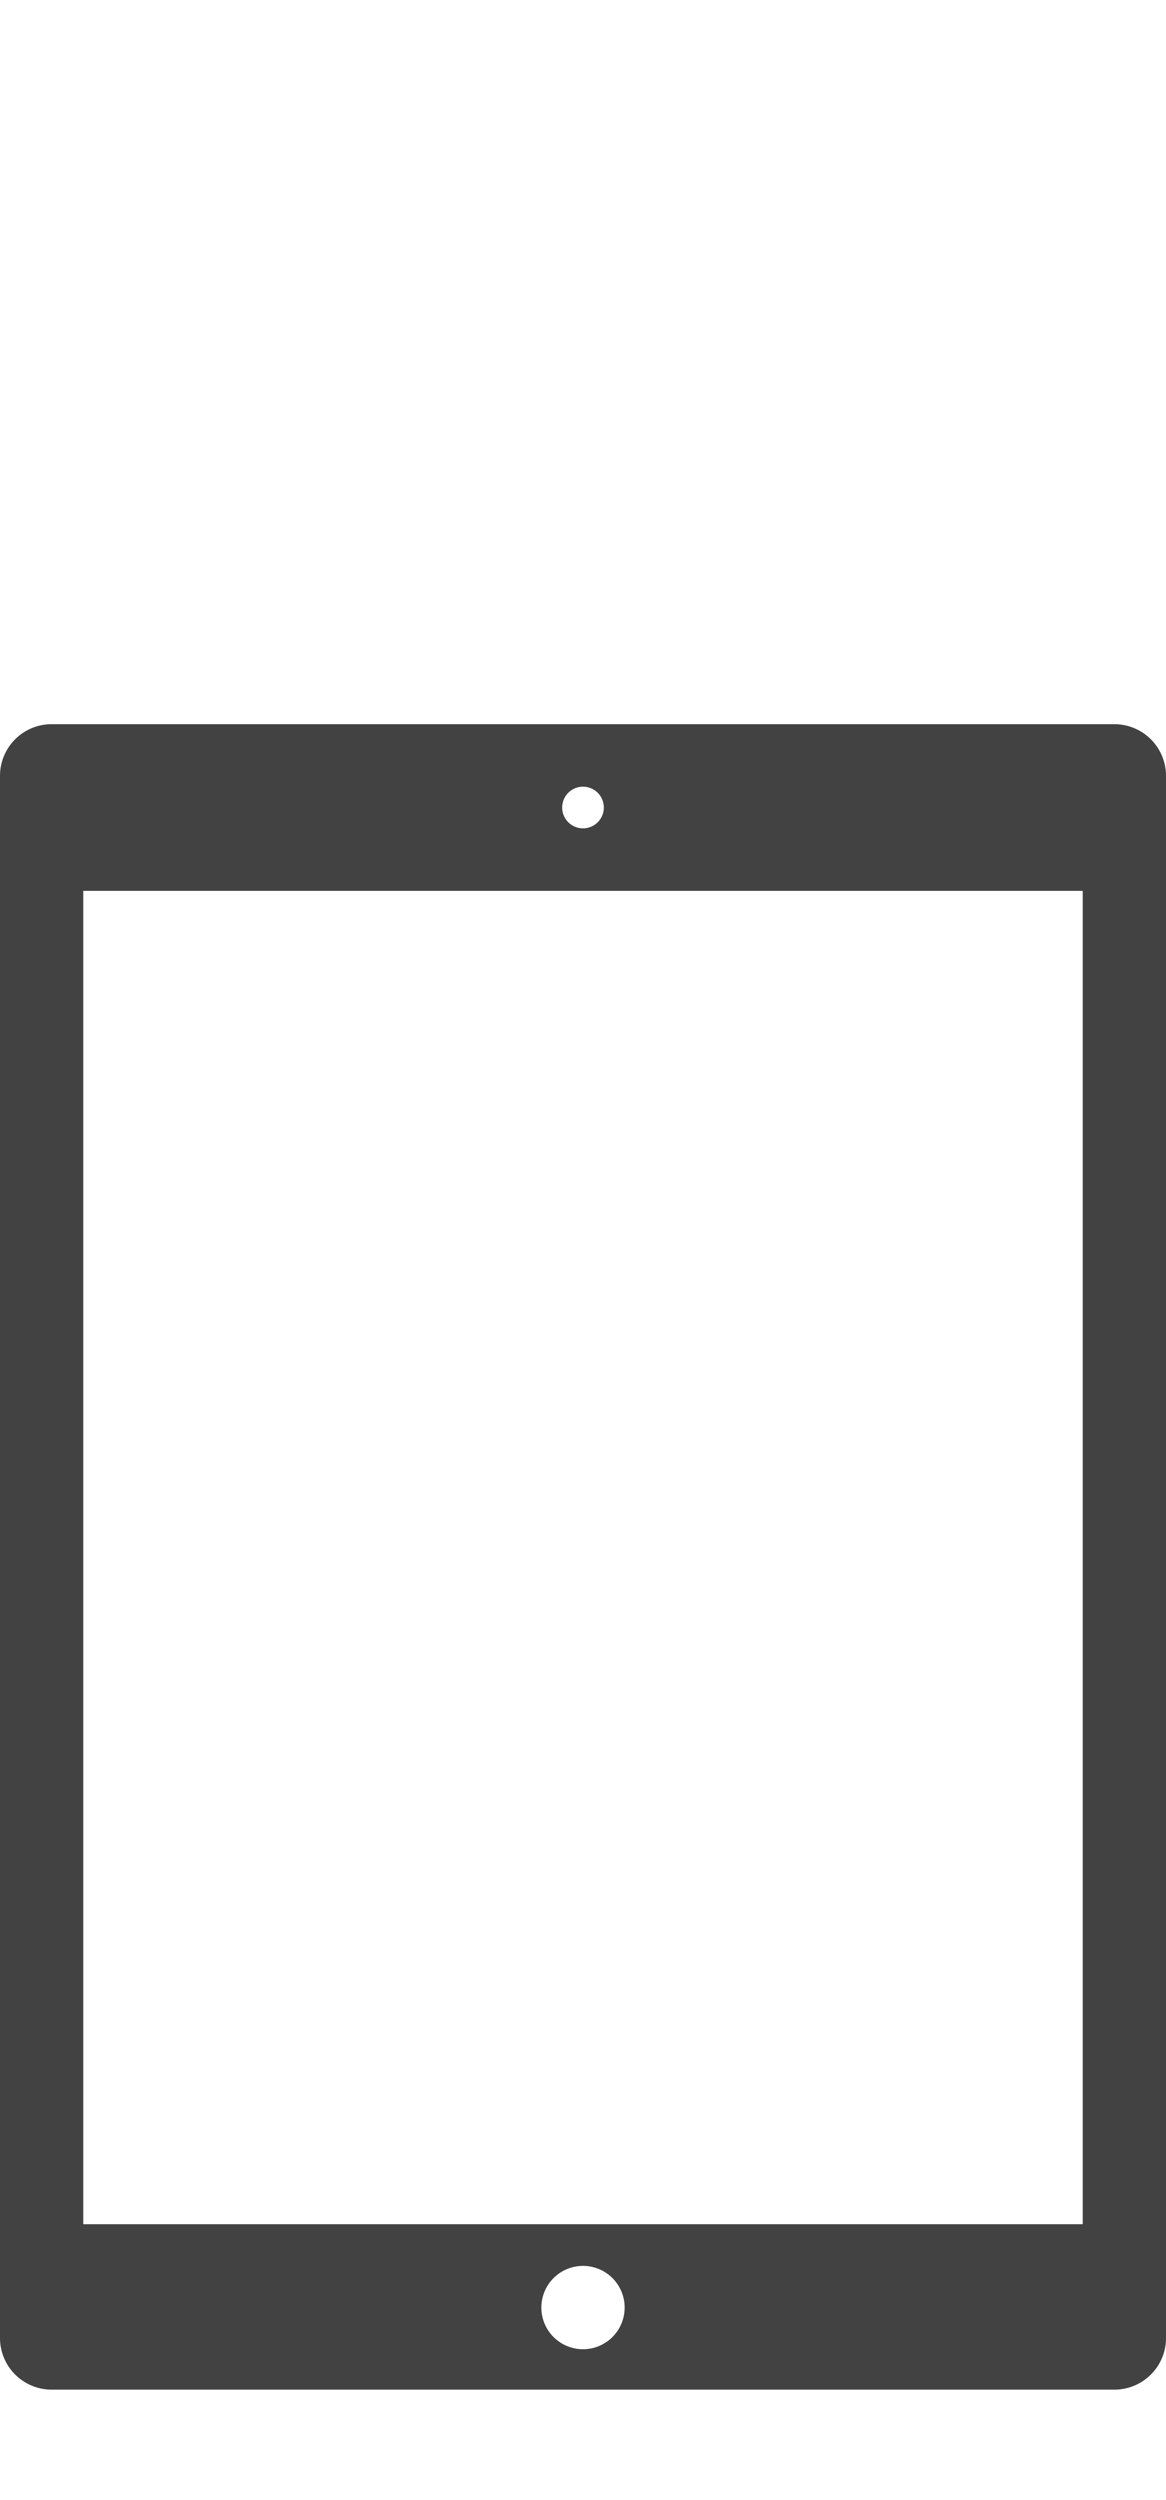 <svg id="Light" xmlns="http://www.w3.org/2000/svg" viewBox="0 0 28 60">
    <defs>
        <style>.cls-1{fill:#424242;}</style>
    </defs>
    <title>ipad_2017</title>
    <path id="iPad_Air_2" data-name="iPad Air 2" class="cls-1"
          d="M26.74,17.38H1.26A1.24,1.24,0,0,0,0,18.6s0,0,0,0v37.5a1.24,1.24,0,0,0,1.23,1.25H26.74A1.24,1.24,0,0,0,28,56.15s0,0,0,0V18.63a1.24,1.24,0,0,0-1.23-1.25ZM14,18.88a.5.5,0,1,1-.5.5A.5.5,0,0,1,14,18.88Zm0,37.5a1,1,0,1,1,1-1A1,1,0,0,1,14,56.38Zm12-3H2v-32H26Z"/>
</svg>
